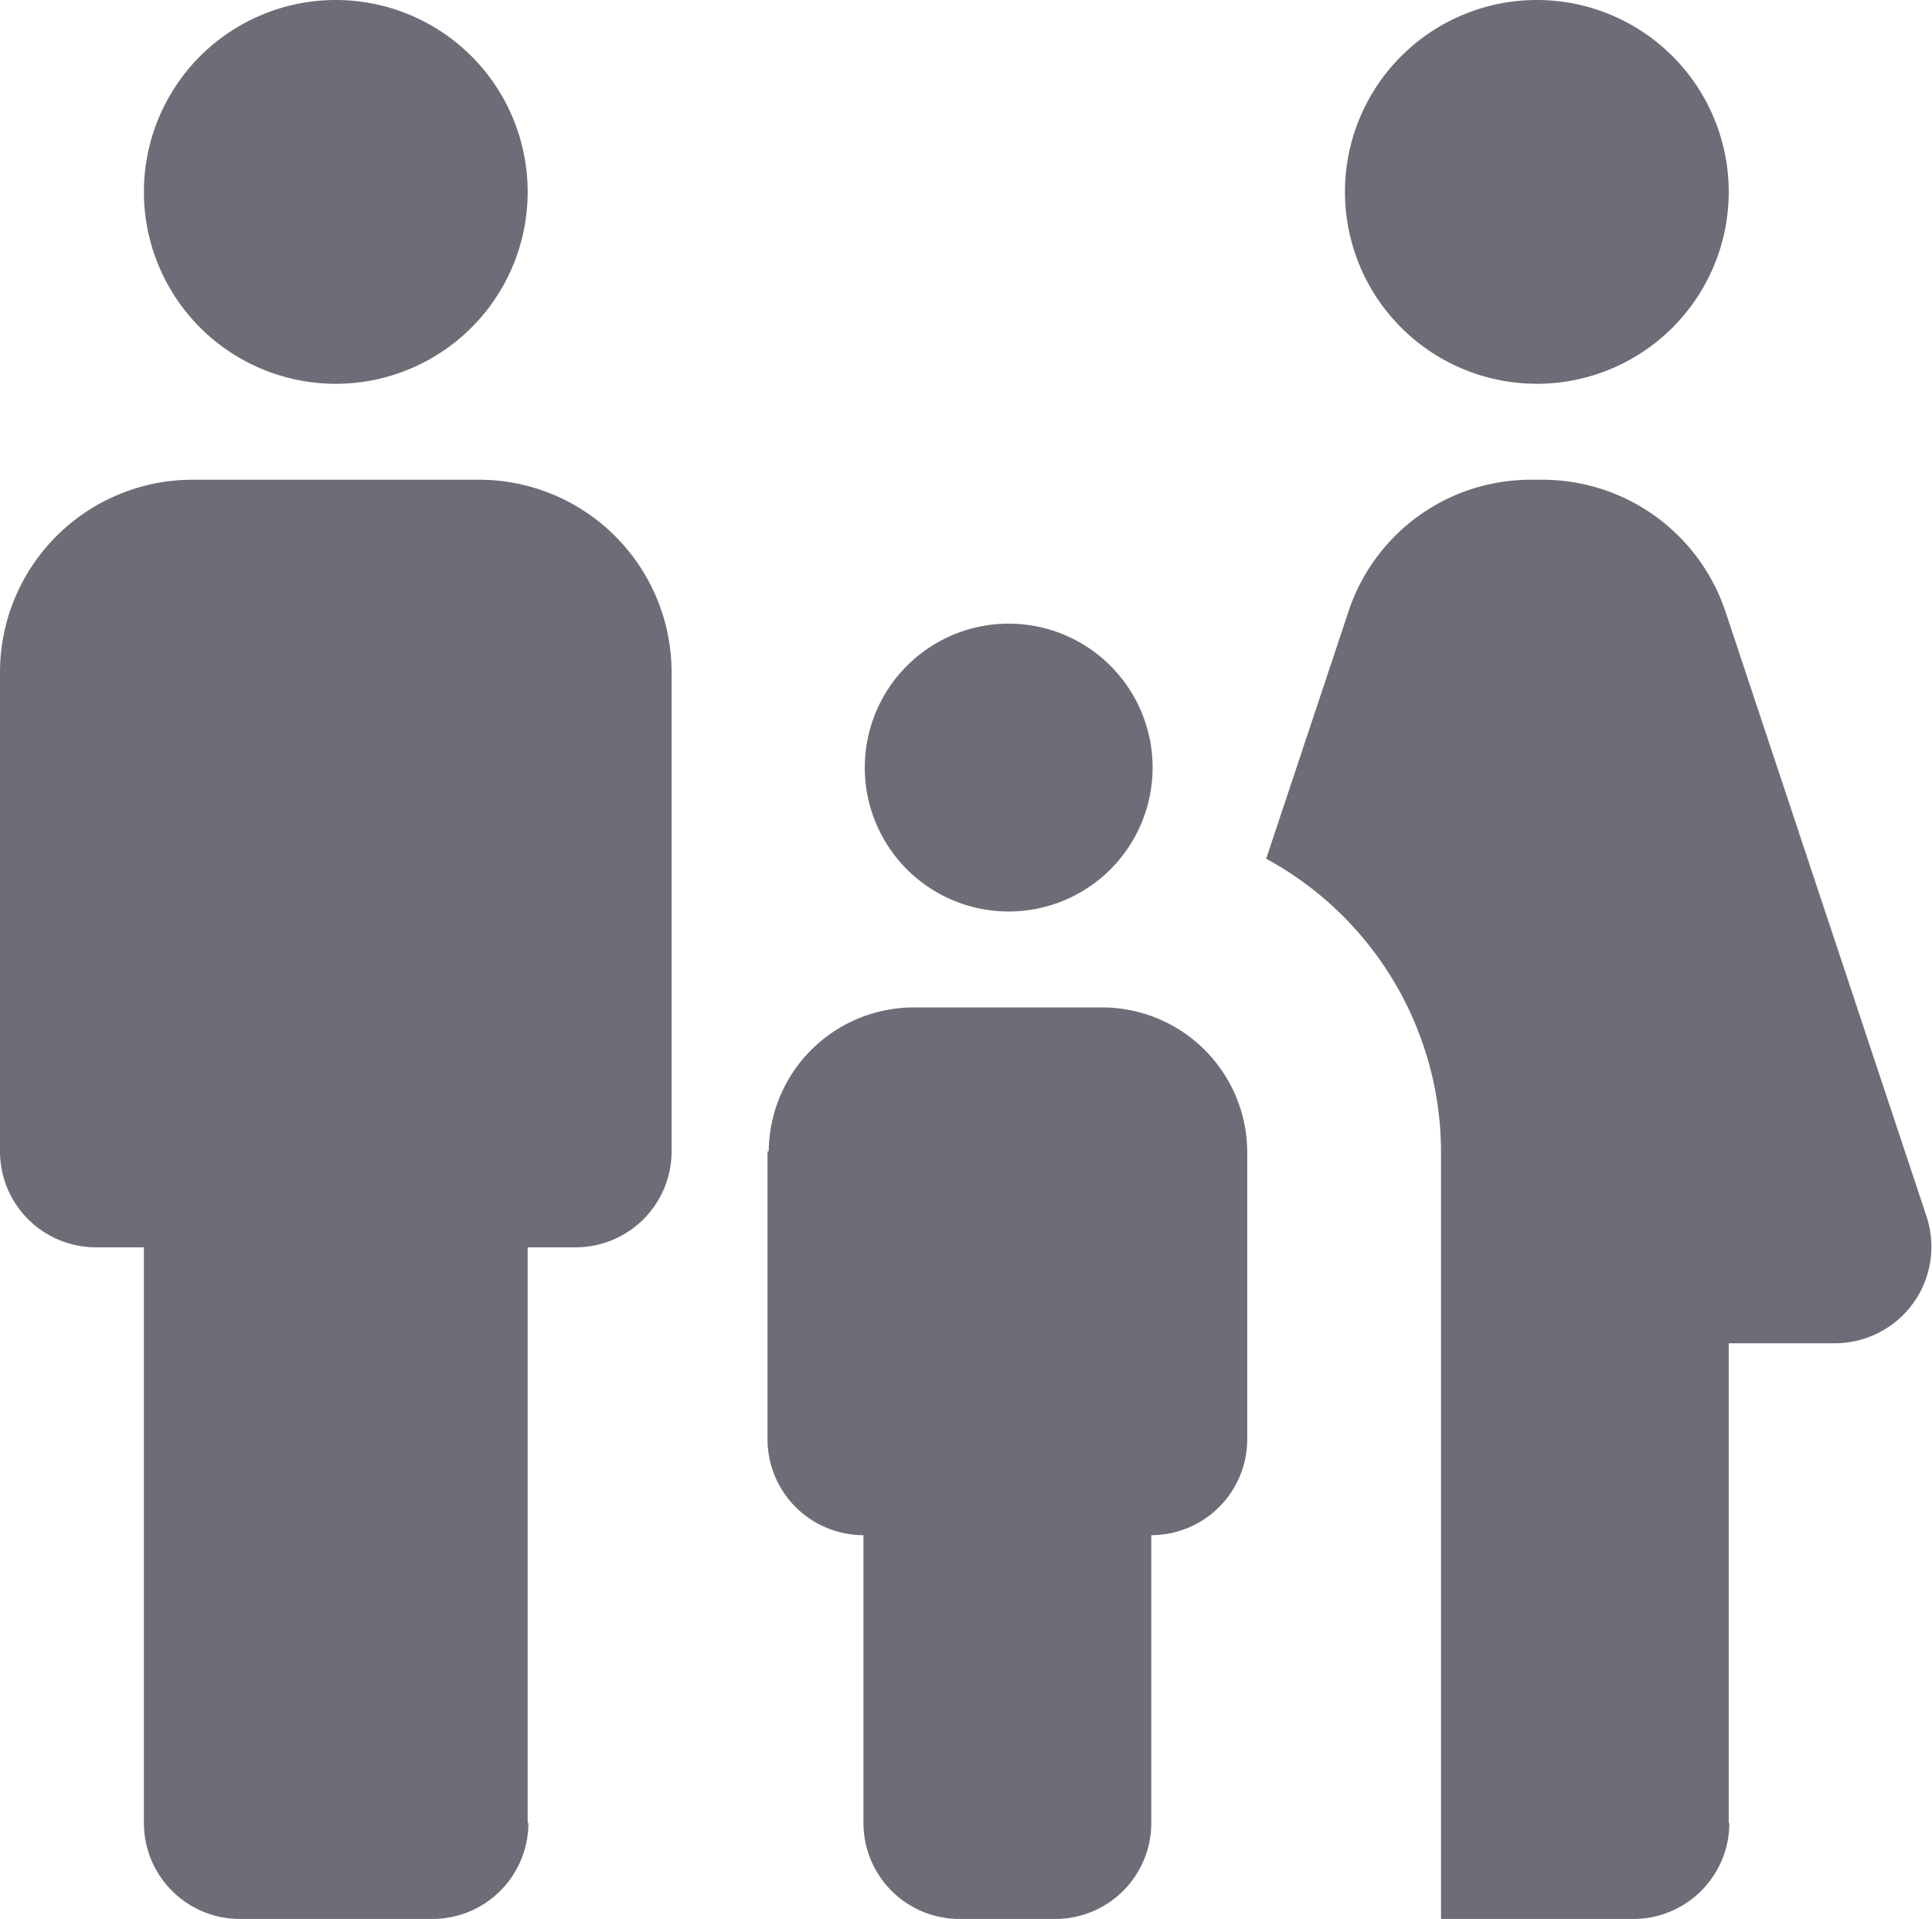 <svg xmlns="http://www.w3.org/2000/svg" width="16.11" height="16" viewBox="0 0 16.11 16" class="injected-svg" data-src="//a.storyblok.com/f/64062/x/46d750202d/our-services_crimson-rise-icon.svg" xmlns:xlink="http://www.w3.org/1999/xlink"><path d="M13.215,3.6a1.6,1.6,0,1,1,1.6,1.6A1.6,1.6,0,0,1,13.215,3.6Zm3.2,13.6v-4h.889a.805.805,0,0,0,.761-1.056L16.388,7.1A1.609,1.609,0,0,0,14.866,6h-.1a1.6,1.6,0,0,0-1.522,1.1L12.558,9.16a2.788,2.788,0,0,1,1.458,2.44V18h1.6A.8.8,0,0,0,16.42,17.2ZM10.411,9.6a1.2,1.2,0,1,0-1.2-1.2A1.2,1.2,0,0,0,10.411,9.6ZM4.8,5.2A1.6,1.6,0,1,0,3.2,3.6,1.6,1.6,0,0,0,4.8,5.2Zm1.6,12V12.4h.4a.8.8,0,0,0,.8-.8v-4A1.606,1.606,0,0,0,6.005,6H3.6A1.606,1.606,0,0,0,2,7.6v4a.8.8,0,0,0,.8.8h.4v4.8A.8.8,0,0,0,4,18H5.6A.8.8,0,0,0,6.406,17.2Zm2-5.6V14a.8.8,0,0,0,.8.8h0v2.4a.8.8,0,0,0,.8.8h.8a.8.8,0,0,0,.8-.8V14.8h0a.8.8,0,0,0,.8-.8V11.6a1.21,1.21,0,0,0-1.2-1.2H9.61a1.21,1.21,0,0,0-1.2,1.2" transform="translate(-2 -2)" fill="#6d6d77"></path></svg>